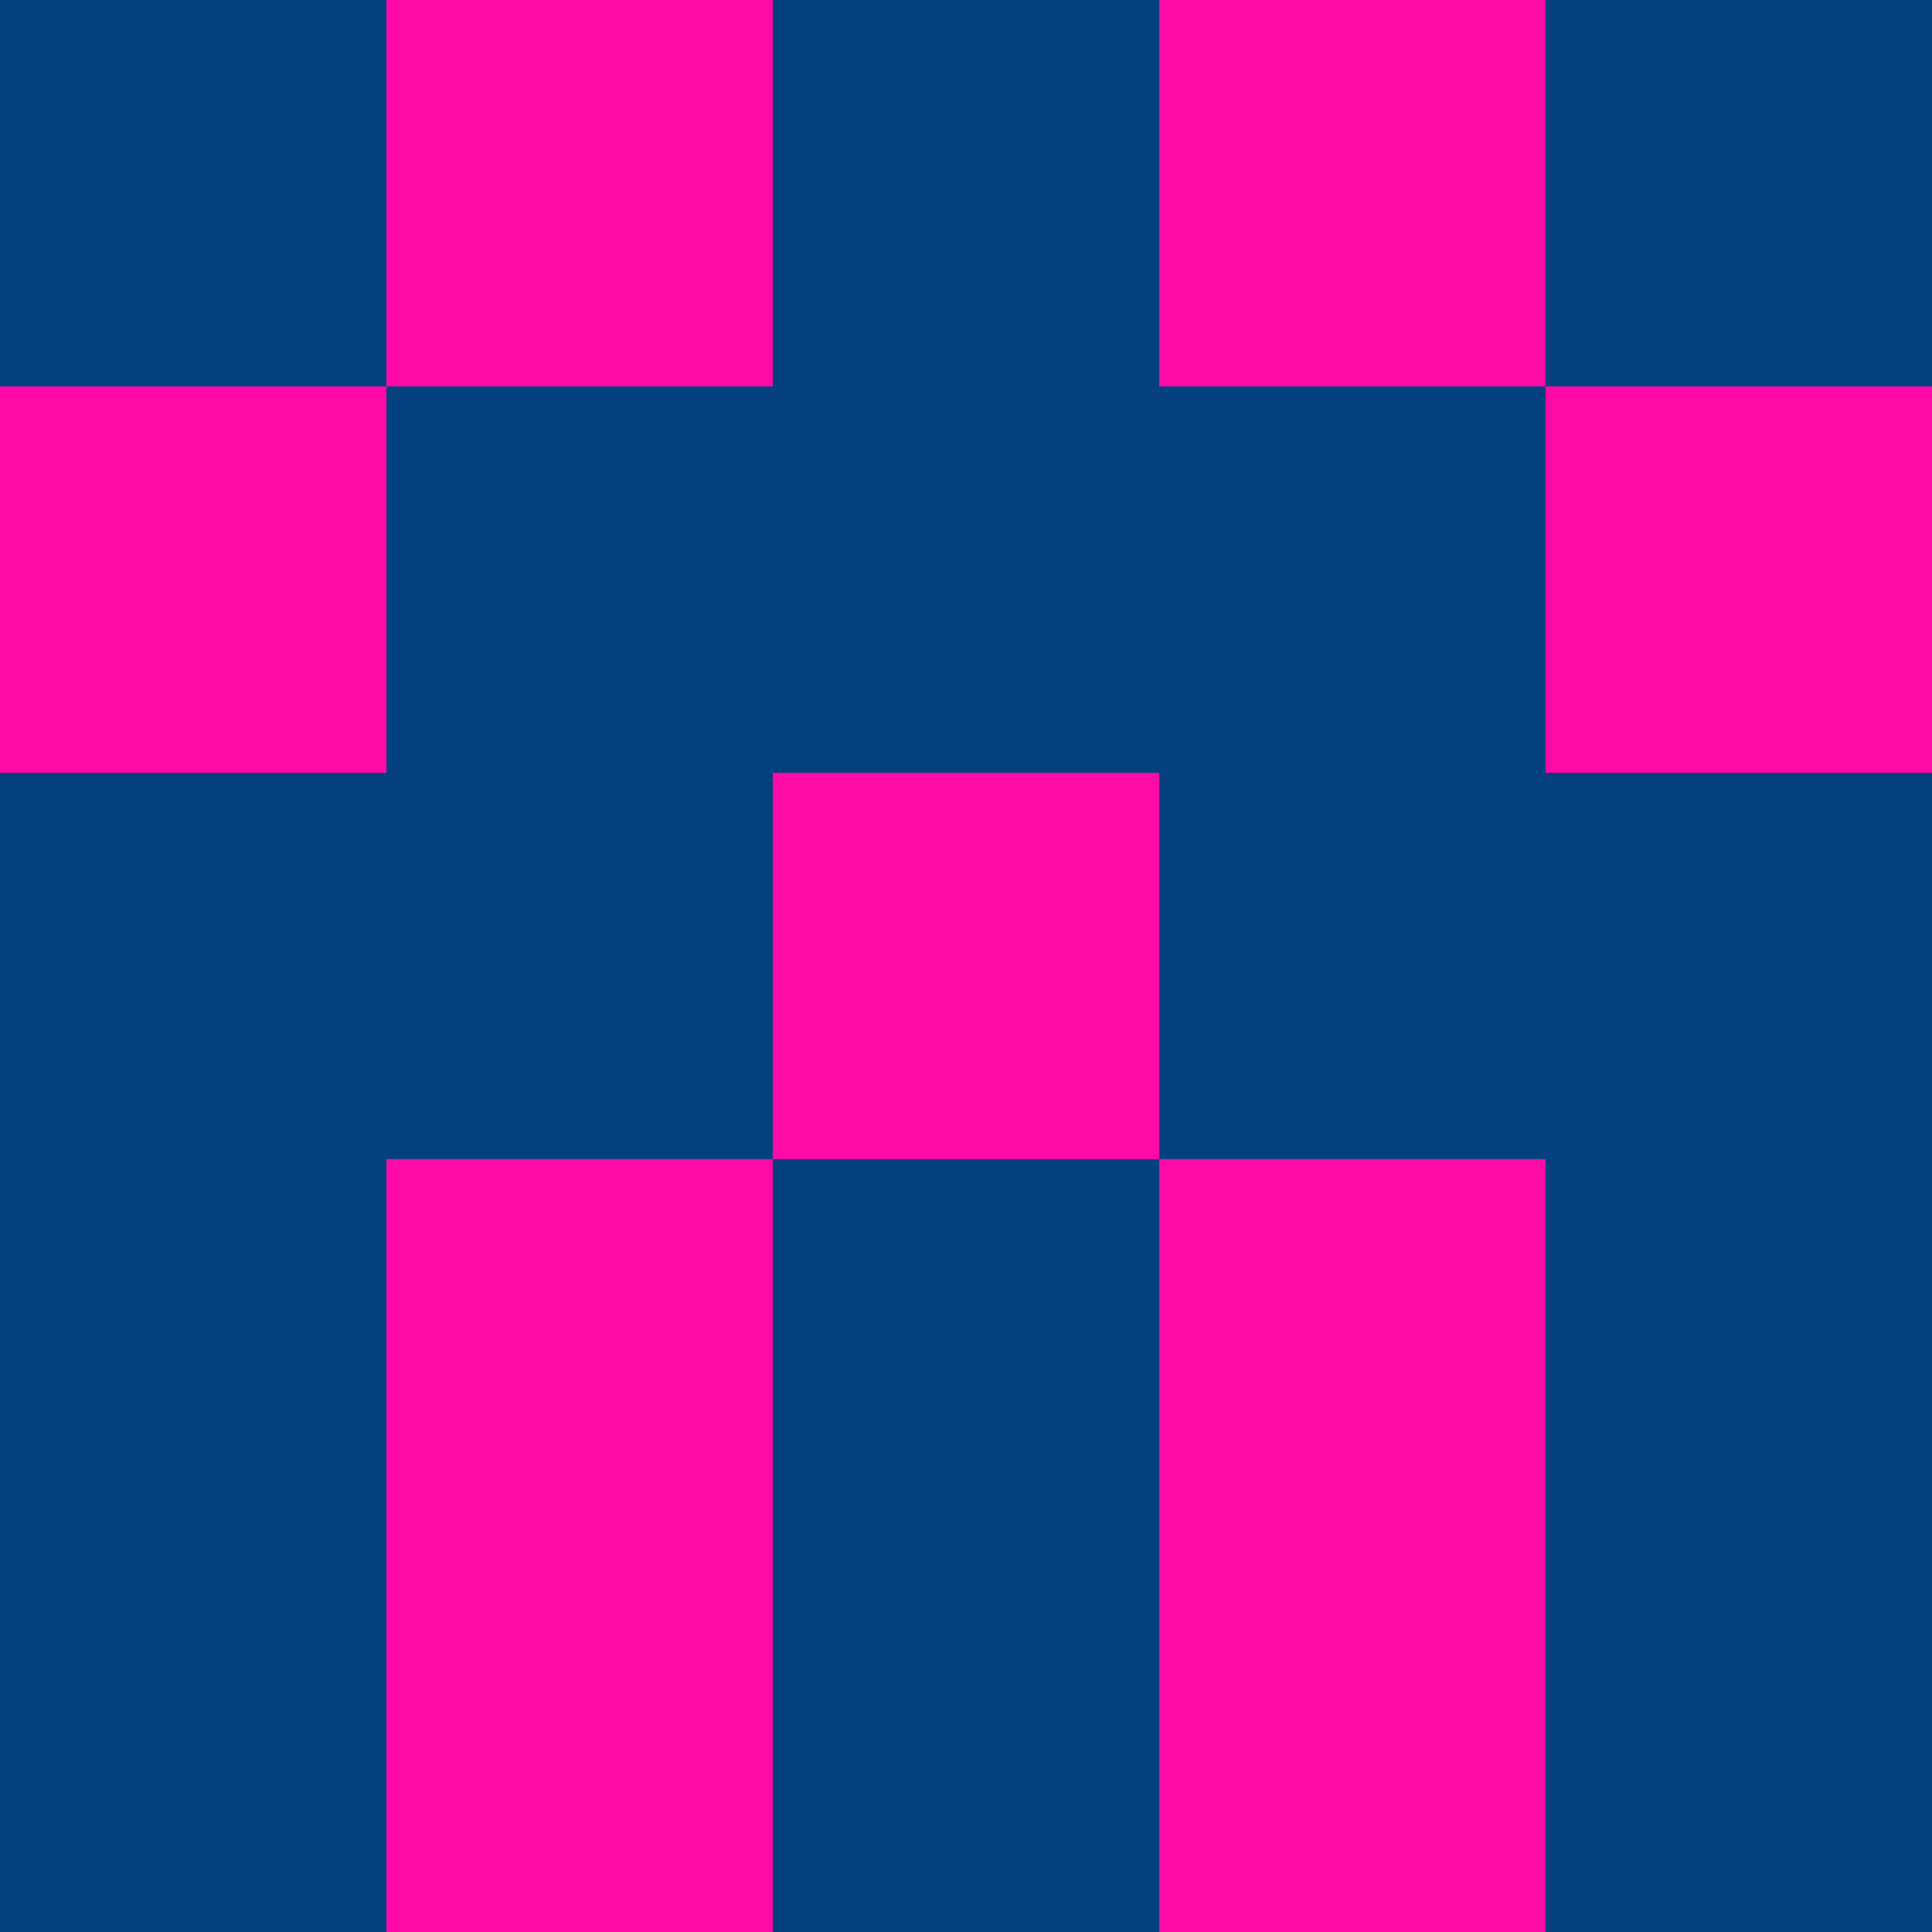 <?xml version="1.0" encoding="utf-8"?>
<!DOCTYPE svg PUBLIC "-//W3C//DTD SVG 20010904//EN"
        "http://www.w3.org/TR/2001/REC-SVG-20010904/DTD/svg10.dtd">

<svg viewBox="0 0 5 5"
     xmlns="http://www.w3.org/2000/svg"
     xmlns:xlink="http://www.w3.org/1999/xlink">

            <rect x ="0" y="0"
          width="1" height="1"
          fill="#044080"></rect>
        <rect x ="4" y="0"
          width="1" height="1"
          fill="#044080"></rect>
        <rect x ="1" y="0"
          width="1" height="1"
          fill="#FD0BA4"></rect>
        <rect x ="3" y="0"
          width="1" height="1"
          fill="#FD0BA4"></rect>
        <rect x ="2" y="0"
          width="1" height="1"
          fill="#044080"></rect>
                <rect x ="0" y="1"
          width="1" height="1"
          fill="#FD0BA4"></rect>
        <rect x ="4" y="1"
          width="1" height="1"
          fill="#FD0BA4"></rect>
        <rect x ="1" y="1"
          width="1" height="1"
          fill="#044080"></rect>
        <rect x ="3" y="1"
          width="1" height="1"
          fill="#044080"></rect>
        <rect x ="2" y="1"
          width="1" height="1"
          fill="#044080"></rect>
                <rect x ="0" y="2"
          width="1" height="1"
          fill="#044080"></rect>
        <rect x ="4" y="2"
          width="1" height="1"
          fill="#044080"></rect>
        <rect x ="1" y="2"
          width="1" height="1"
          fill="#044080"></rect>
        <rect x ="3" y="2"
          width="1" height="1"
          fill="#044080"></rect>
        <rect x ="2" y="2"
          width="1" height="1"
          fill="#FD0BA4"></rect>
                <rect x ="0" y="3"
          width="1" height="1"
          fill="#044080"></rect>
        <rect x ="4" y="3"
          width="1" height="1"
          fill="#044080"></rect>
        <rect x ="1" y="3"
          width="1" height="1"
          fill="#FD0BA4"></rect>
        <rect x ="3" y="3"
          width="1" height="1"
          fill="#FD0BA4"></rect>
        <rect x ="2" y="3"
          width="1" height="1"
          fill="#044080"></rect>
                <rect x ="0" y="4"
          width="1" height="1"
          fill="#044080"></rect>
        <rect x ="4" y="4"
          width="1" height="1"
          fill="#044080"></rect>
        <rect x ="1" y="4"
          width="1" height="1"
          fill="#FD0BA4"></rect>
        <rect x ="3" y="4"
          width="1" height="1"
          fill="#FD0BA4"></rect>
        <rect x ="2" y="4"
          width="1" height="1"
          fill="#044080"></rect>
        </svg>

